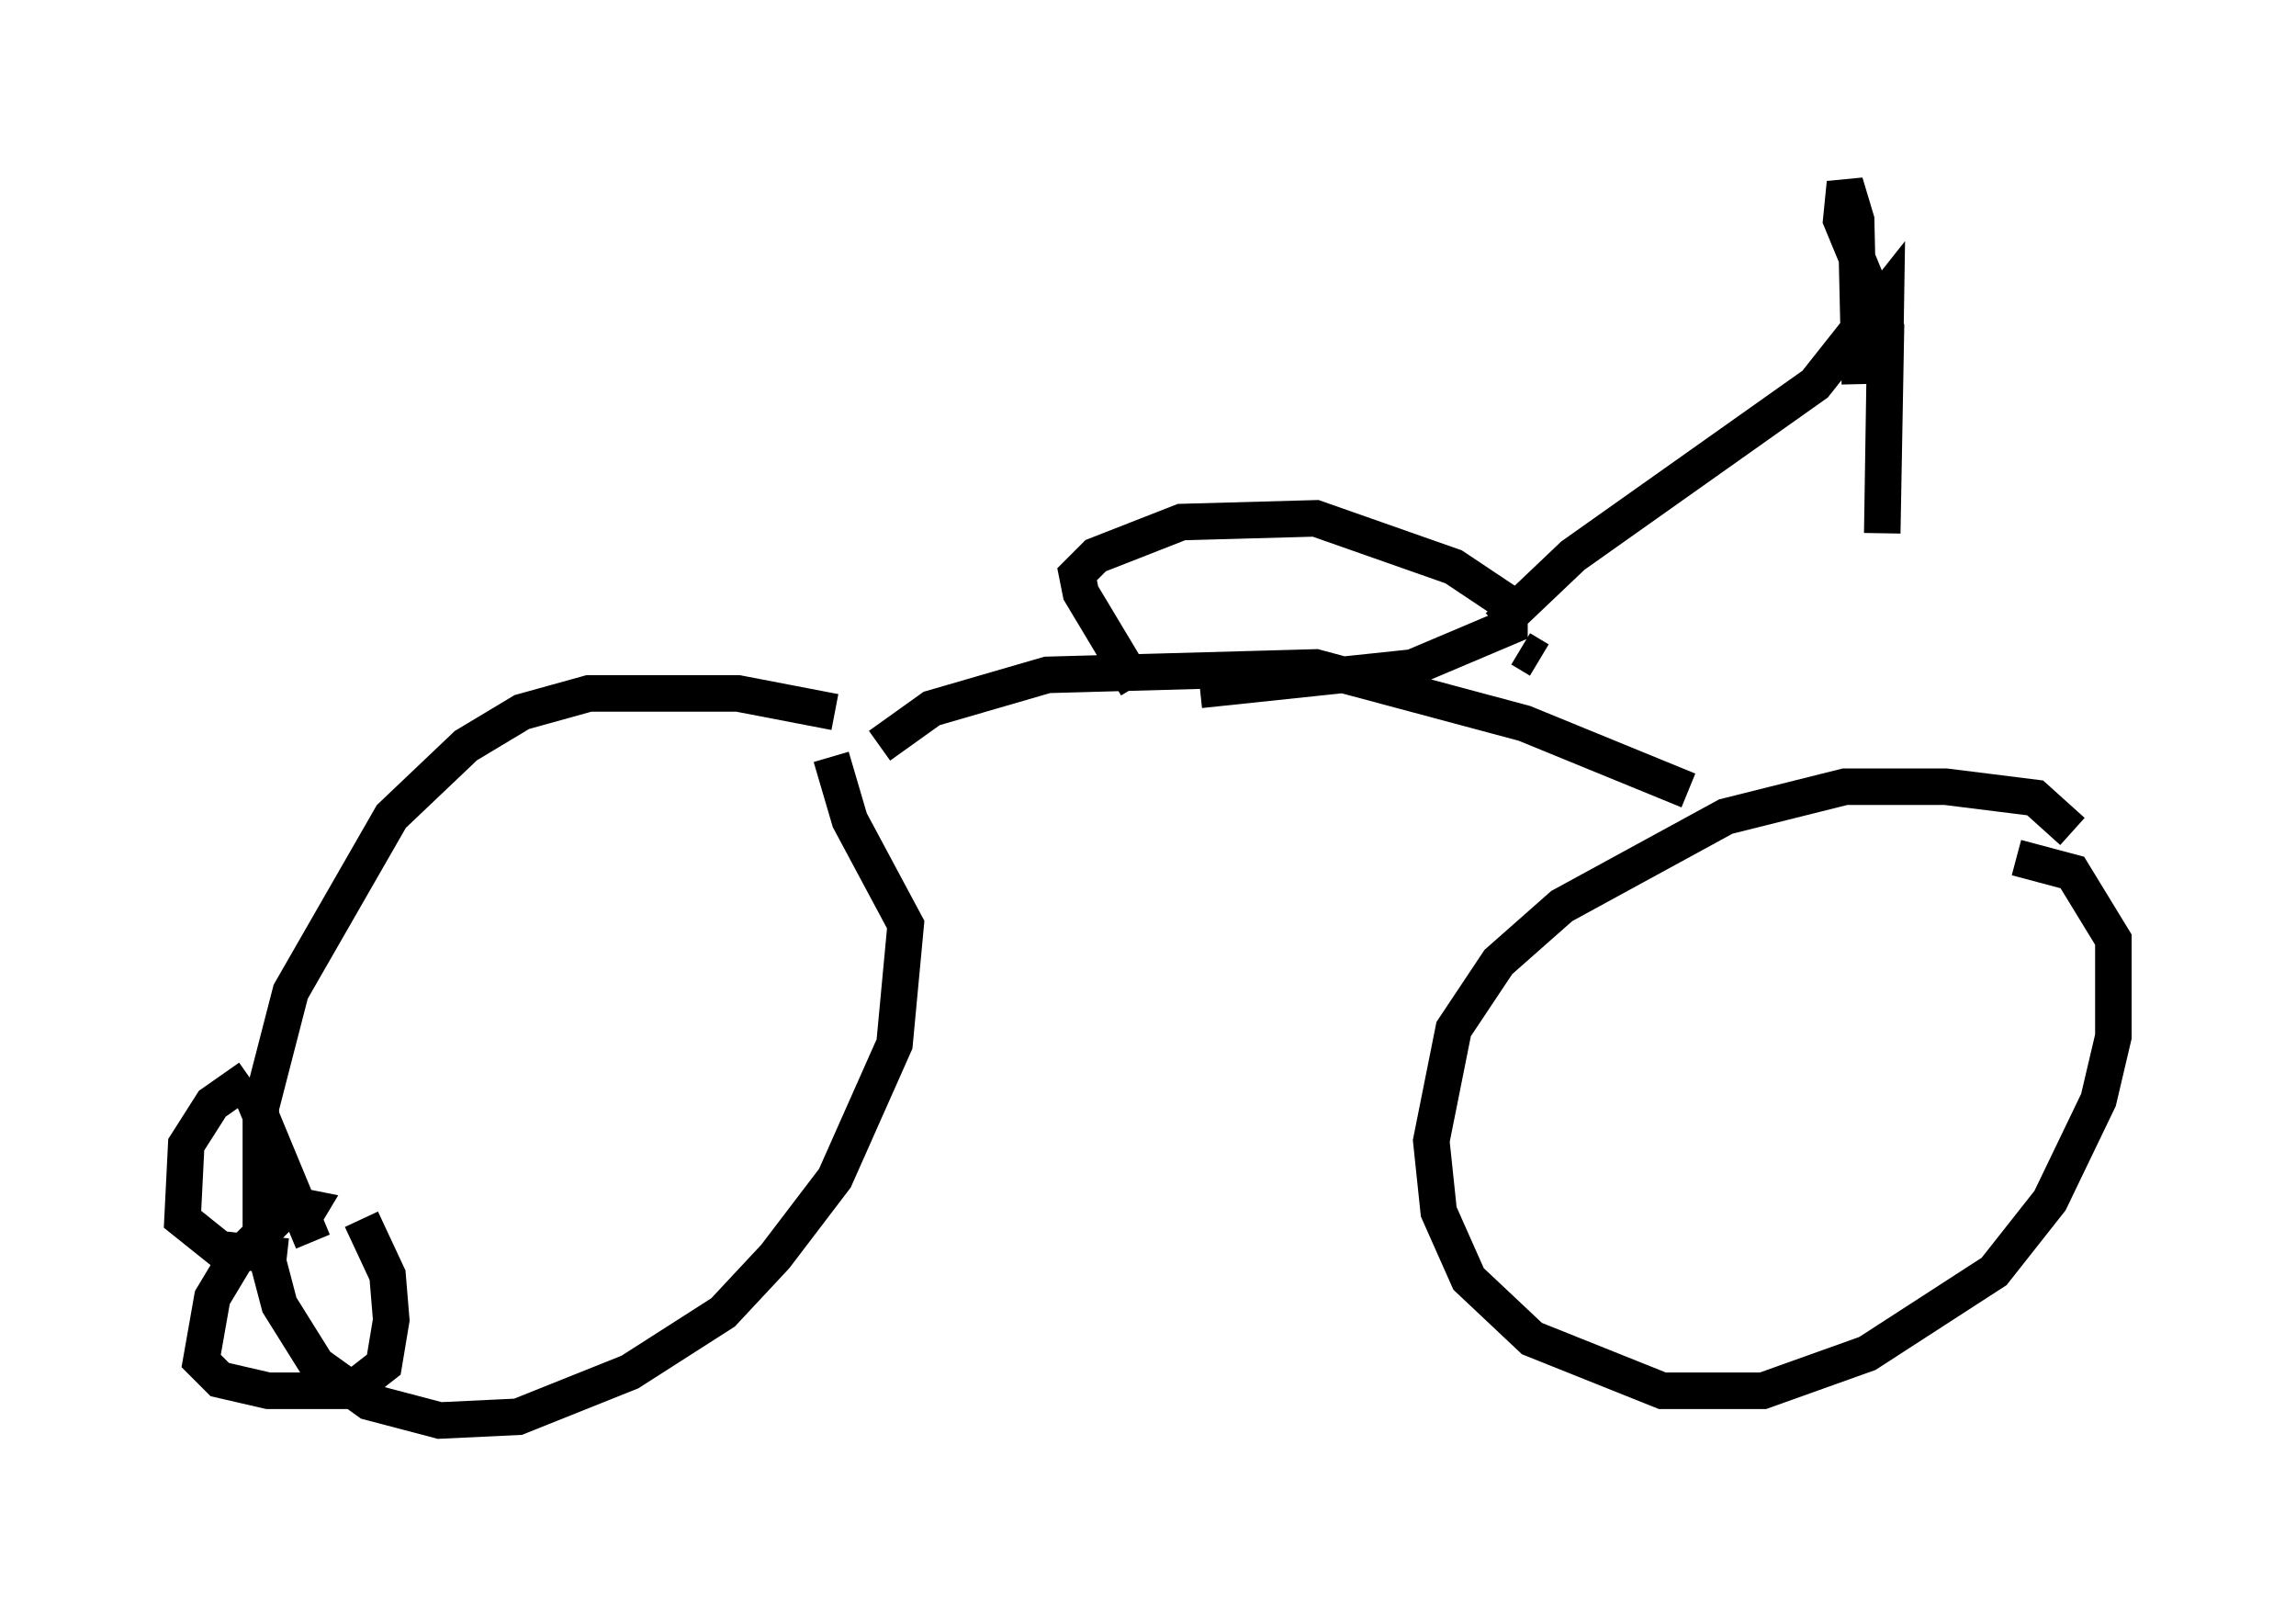 <?xml version="1.0" encoding="utf-8" ?>
<svg baseProfile="full" height="43.892" version="1.1" width="62.88" xmlns="http://www.w3.org/2000/svg" xmlns:ev="http://www.w3.org/2001/xml-events" xmlns:xlink="http://www.w3.org/1999/xlink"><defs /><rect fill="white" height="43.892" width="62.88" x="0" y="0" /><path d="M23.988, 20.109 m-1.123, -0.613 l-2.654, -0.51 -4.083, 0.0 l-1.838, 0.51 -1.531, 0.919 l-2.042, 1.94 -2.756, 4.798 l-0.817, 3.165 0.0, 3.471 l0.51, 1.94 1.021, 1.633 l1.429, 1.021 1.94, 0.51 l2.144, -0.102 3.063, -1.225 l2.552, -1.633 1.429, -1.531 l1.633, -2.144 1.633, -3.675 l0.306, -3.267 -1.531, -2.858 l-0.51, -1.735 m33.994, 2.042 l-1.021, -0.919 -2.45, -0.306 l-2.756, 0.0 -3.267, 0.817 l-4.492, 2.45 -1.735, 1.531 l-1.225, 1.838 -0.613, 3.063 l0.204, 1.94 0.817, 1.838 l1.735, 1.633 3.573, 1.429 l2.756, 0.0 2.858, -1.021 l3.471, -2.246 1.531, -1.94 l1.327, -2.756 0.408, -1.735 l0.0, -2.654 -1.123, -1.838 l-1.531, -0.408 m-48.388, 6.023 l-1.021, 0.715 -0.715, 1.123 l-0.102, 2.042 1.021, 0.817 l1.838, 0.204 m0.306, -0.817 l0.306, -0.51 -0.51, -0.102 l-1.531, 1.531 -0.613, 1.021 l-0.306, 1.735 0.51, 0.51 l1.327, 0.306 2.246, 0.0 l0.919, -0.715 0.204, -1.225 l-0.102, -1.225 -0.715, -1.531 m-3.063, -3.573 l1.735, 4.185 m15.517, -13.577 l1.429, -1.021 3.165, -0.919 l7.35, -0.204 5.717, 1.531 l4.492, 1.838 m-15.109, -2.858 l-1.531, -2.552 -0.102, -0.51 l0.51, -0.51 2.348, -0.919 l3.675, -0.102 3.777, 1.327 l1.531, 1.021 0.0, 0.613 l-2.654, 1.123 -5.819, 0.613 m9.29, -0.817 l-0.51, -0.306 m-0.613, -0.613 l2.042, -1.94 6.635, -4.696 l1.94, -2.45 -0.102, 6.533 l0.102, -5.615 -1.225, -2.96 l0.102, -1.021 0.306, 1.021 l0.102, 4.492 " fill="none" stroke="black" stroke-width="1" /></svg>
